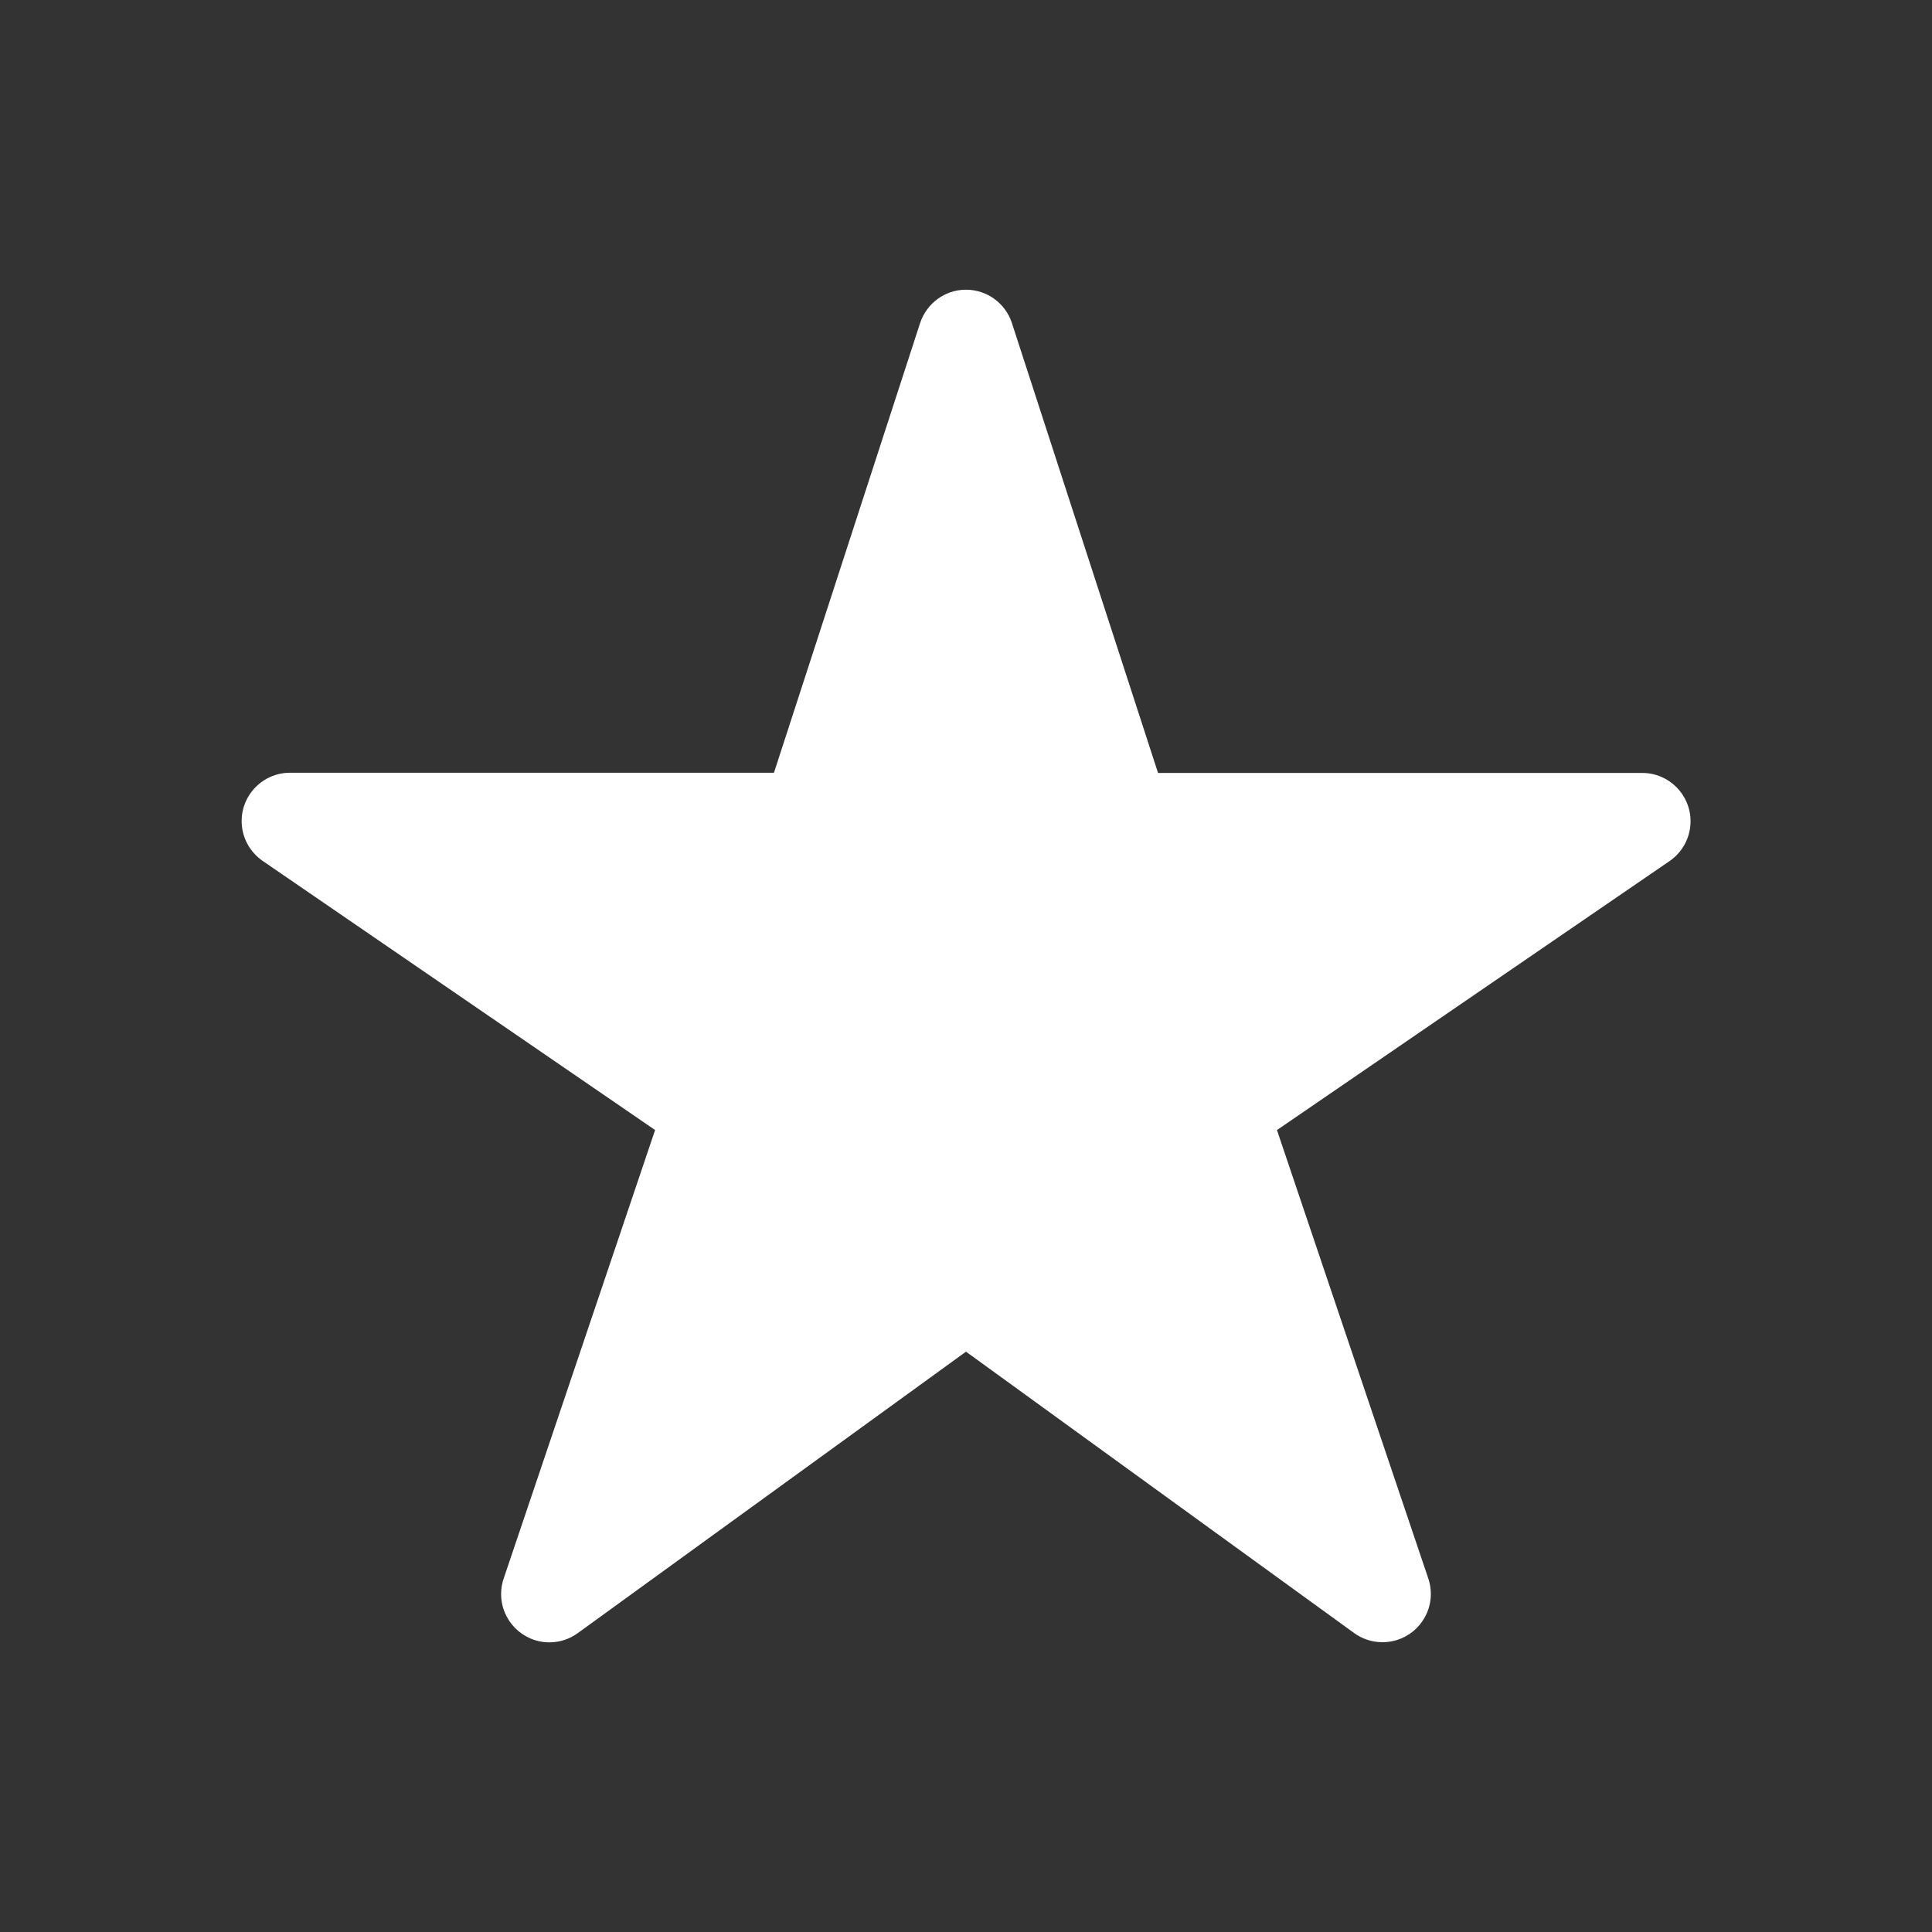 <!-- Generated by IcoMoon.io -->
<svg version="1.1" xmlns="http://www.w3.org/2000/svg" width="40" height="40" viewBox="0 0 40 40">
<rect x="0" y="0" width="40" height="40" fill="#333333" stroke="none"/>
<title>io-star</title>
<path fill="#fff" d="M28.625 34c-0.001 0-0.003 0-0.004 0-0.219 0-0.421-0.070-0.586-0.19l0.003 0.002-8.038-5.827-8.038 5.827c-0.163 0.119-0.366 0.191-0.587 0.191-0.552 0-1-0.448-1-1 0-0.115 0.019-0.225 0.055-0.328l-0.002 0.007 3.135-9.286-8.125-5.572c-0.264-0.183-0.435-0.484-0.435-0.825 0-0.551 0.446-0.999 0.997-1h10.024l3.025-9.309c0.134-0.405 0.509-0.692 0.951-0.692s0.817 0.287 0.949 0.685l0.002 0.007 3.025 9.313h10.024c0 0 0 0 0.001 0 0.552 0 1 0.448 1 1 0 0.341-0.171 0.642-0.432 0.823l-0.003 0.002-8.128 5.569 3.133 9.283c0.033 0.095 0.053 0.205 0.053 0.32 0 0.552-0.447 0.999-0.998 1h-0z"></path>
</svg>
